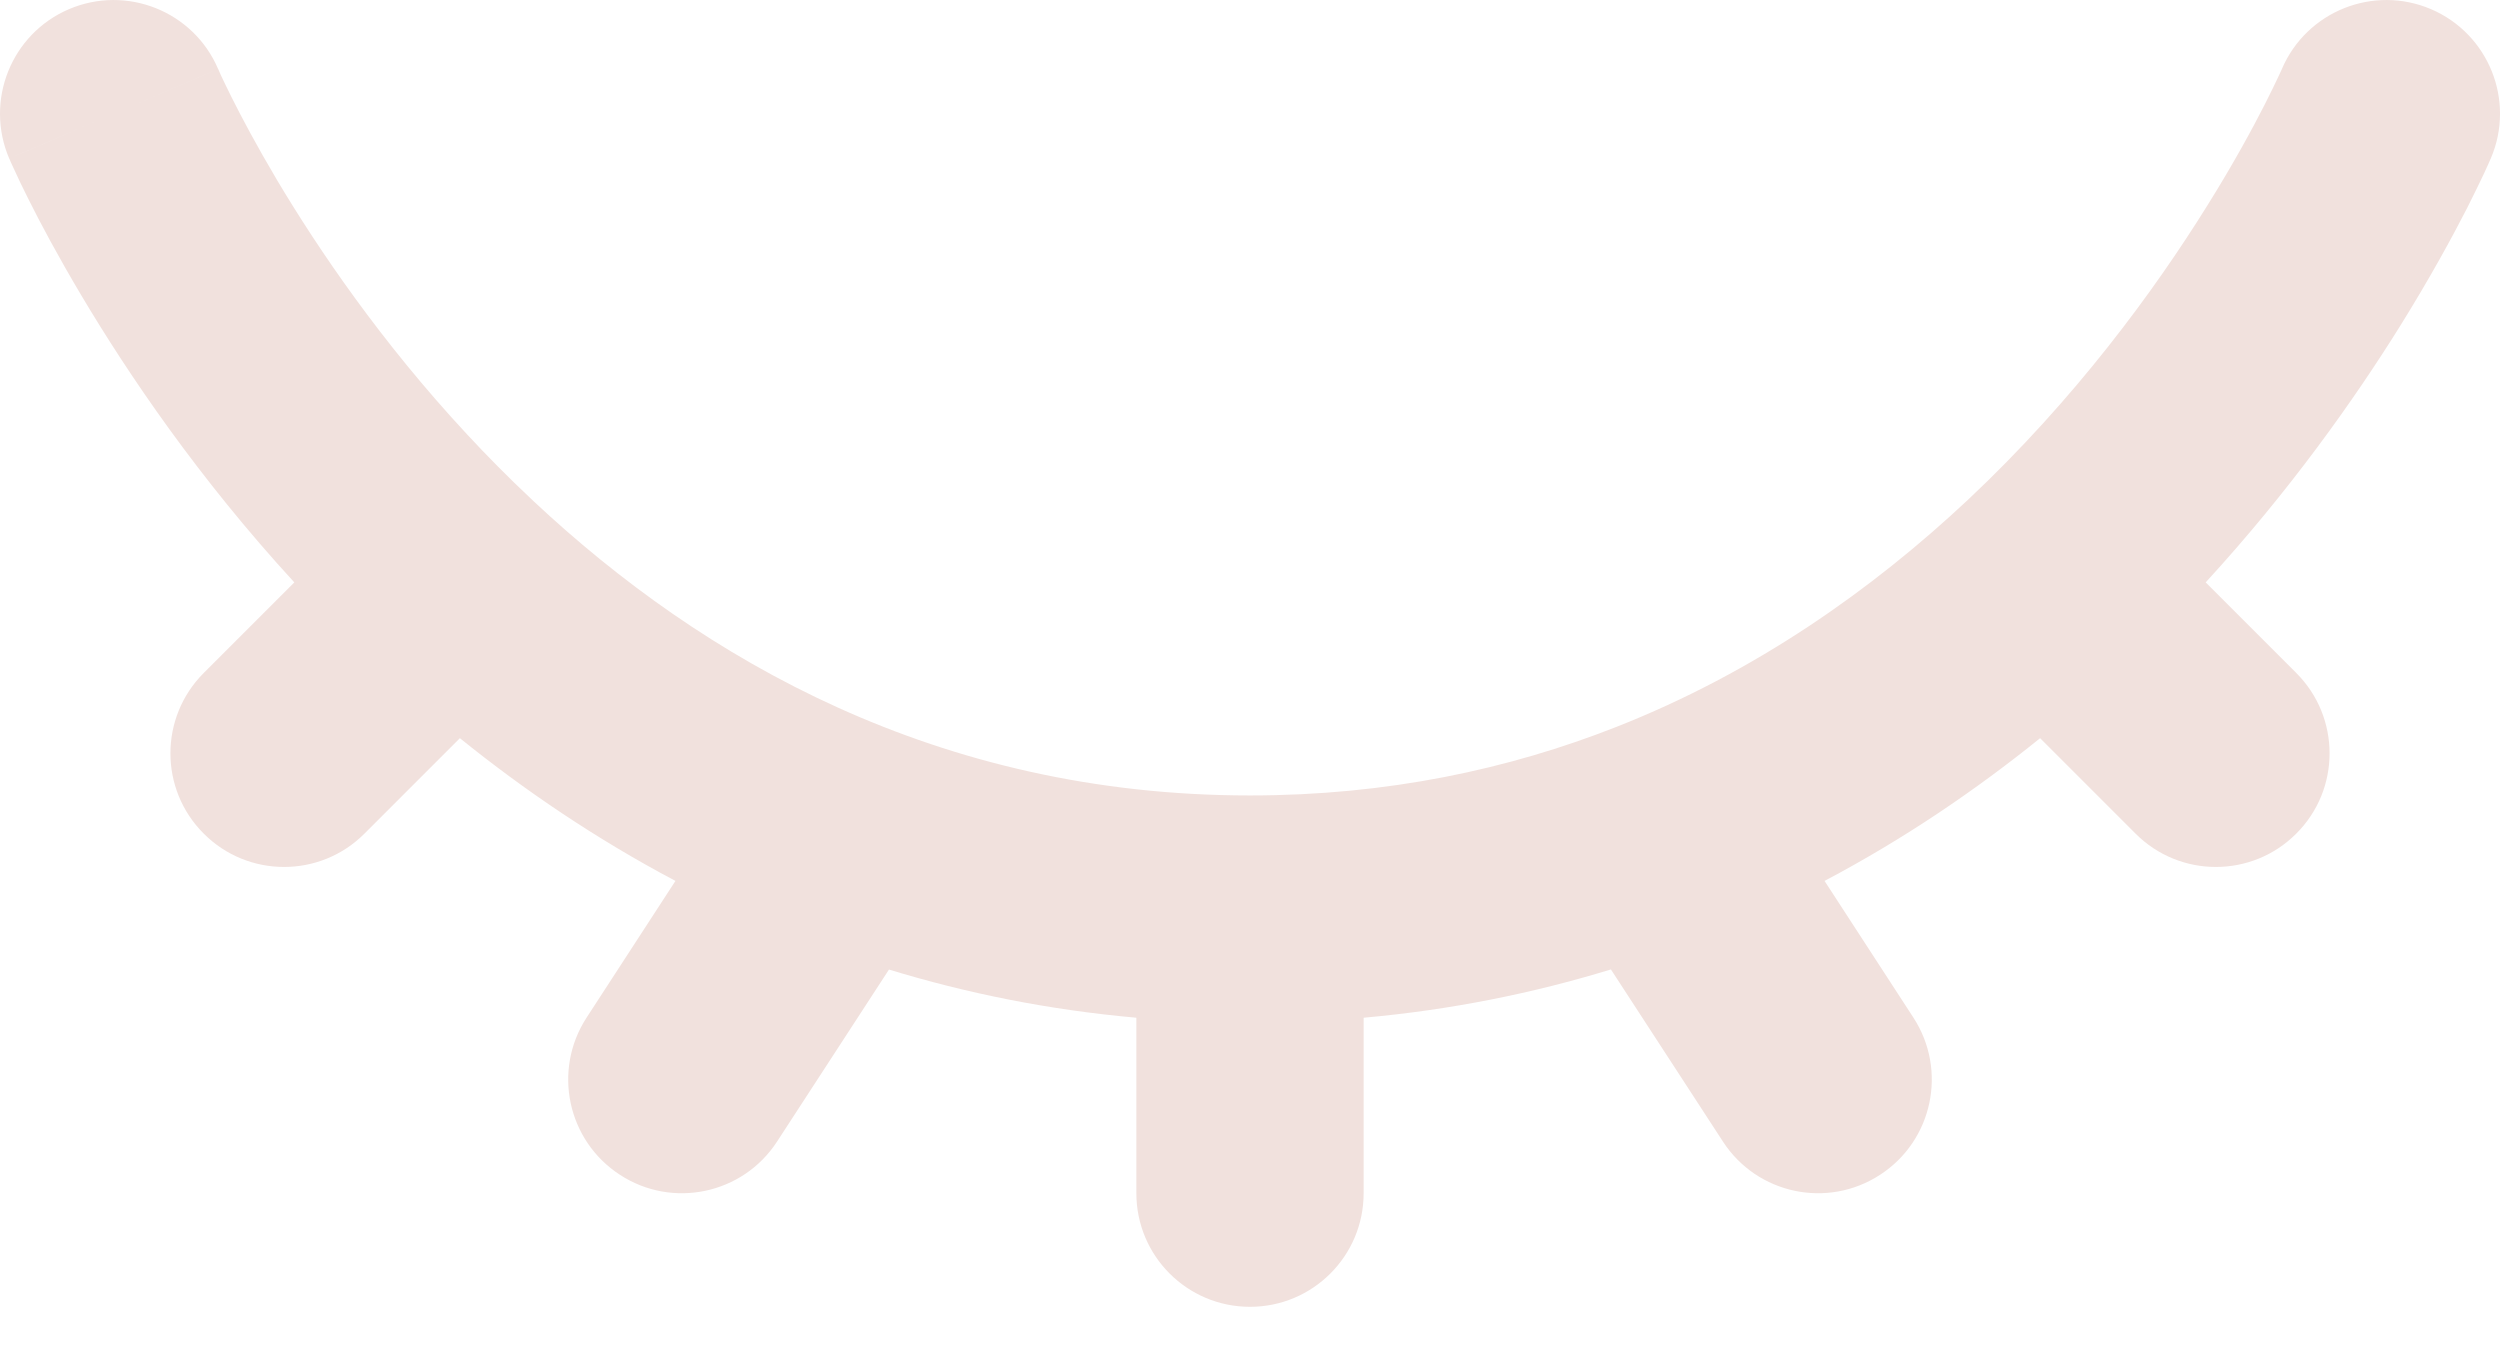<svg preserveAspectRatio="none" width="100%" height="100%" overflow="visible" style="display: block;" viewBox="0 0 22 12" fill="none" xmlns="http://www.w3.org/2000/svg">
<path id="Vector" fill-rule="evenodd" clip-rule="evenodd" d="M0.606 0.081C1.114 -0.136 1.702 0.099 1.919 0.606L1 1C1.919 0.606 1.919 0.607 1.919 0.606L1.919 0.605C1.919 0.605 1.918 0.604 1.919 0.605L1.923 0.614C1.927 0.623 1.933 0.638 1.943 0.66C1.963 0.702 1.994 0.768 2.037 0.854C2.123 1.026 2.256 1.278 2.437 1.583C2.801 2.194 3.354 3.009 4.108 3.82C4.285 4.011 4.473 4.201 4.672 4.388C4.68 4.396 4.688 4.404 4.696 4.411C6.181 5.802 8.252 7 11 7C12.209 7 13.278 6.769 14.221 6.398C15.447 5.916 16.474 5.189 17.316 4.4C18.265 3.509 18.963 2.55 19.423 1.811C19.653 1.443 19.821 1.133 19.93 0.919C19.984 0.812 20.024 0.73 20.049 0.676C20.062 0.649 20.071 0.629 20.076 0.618L20.081 0.606C20.299 0.099 20.886 -0.136 21.394 0.081C21.901 0.299 22.137 0.887 21.919 1.394L21 1C21.919 1.394 21.919 1.394 21.919 1.394L21.917 1.399L21.913 1.407L21.902 1.433C21.892 1.455 21.879 1.484 21.862 1.521C21.827 1.595 21.777 1.699 21.712 1.828C21.58 2.086 21.384 2.446 21.121 2.869C20.718 3.515 20.152 4.316 19.41 5.125L20.207 5.922C20.598 6.313 20.598 6.946 20.207 7.336C19.817 7.727 19.183 7.727 18.793 7.336L17.953 6.496C17.388 6.952 16.757 7.382 16.056 7.752L16.838 8.955C17.139 9.418 17.008 10.037 16.545 10.338C16.082 10.64 15.463 10.509 15.162 10.046L14.176 8.531C13.497 8.739 12.772 8.887 12 8.956V10.5C12 11.053 11.552 11.5 11 11.5C10.448 11.5 10 11.053 10 10.5V8.956C9.225 8.887 8.5 8.739 7.823 8.532L6.838 10.046C6.537 10.509 5.917 10.64 5.455 10.338C4.992 10.037 4.861 9.418 5.162 8.955L5.944 7.752C5.244 7.382 4.612 6.952 4.047 6.496L3.207 7.336C2.817 7.727 2.183 7.727 1.793 7.336C1.402 6.946 1.402 6.313 1.793 5.922L2.59 5.125C1.745 4.205 1.128 3.292 0.719 2.605C0.51 2.254 0.353 1.959 0.248 1.748C0.195 1.643 0.155 1.558 0.128 1.498C0.114 1.468 0.103 1.444 0.095 1.427L0.086 1.405L0.083 1.399L0.082 1.396L0.081 1.395C0.081 1.395 0.081 1.394 1 1L0.081 1.395C-0.136 0.887 0.098 0.299 0.606 0.081Z" fill="#F1E1DD"/>
</svg>
